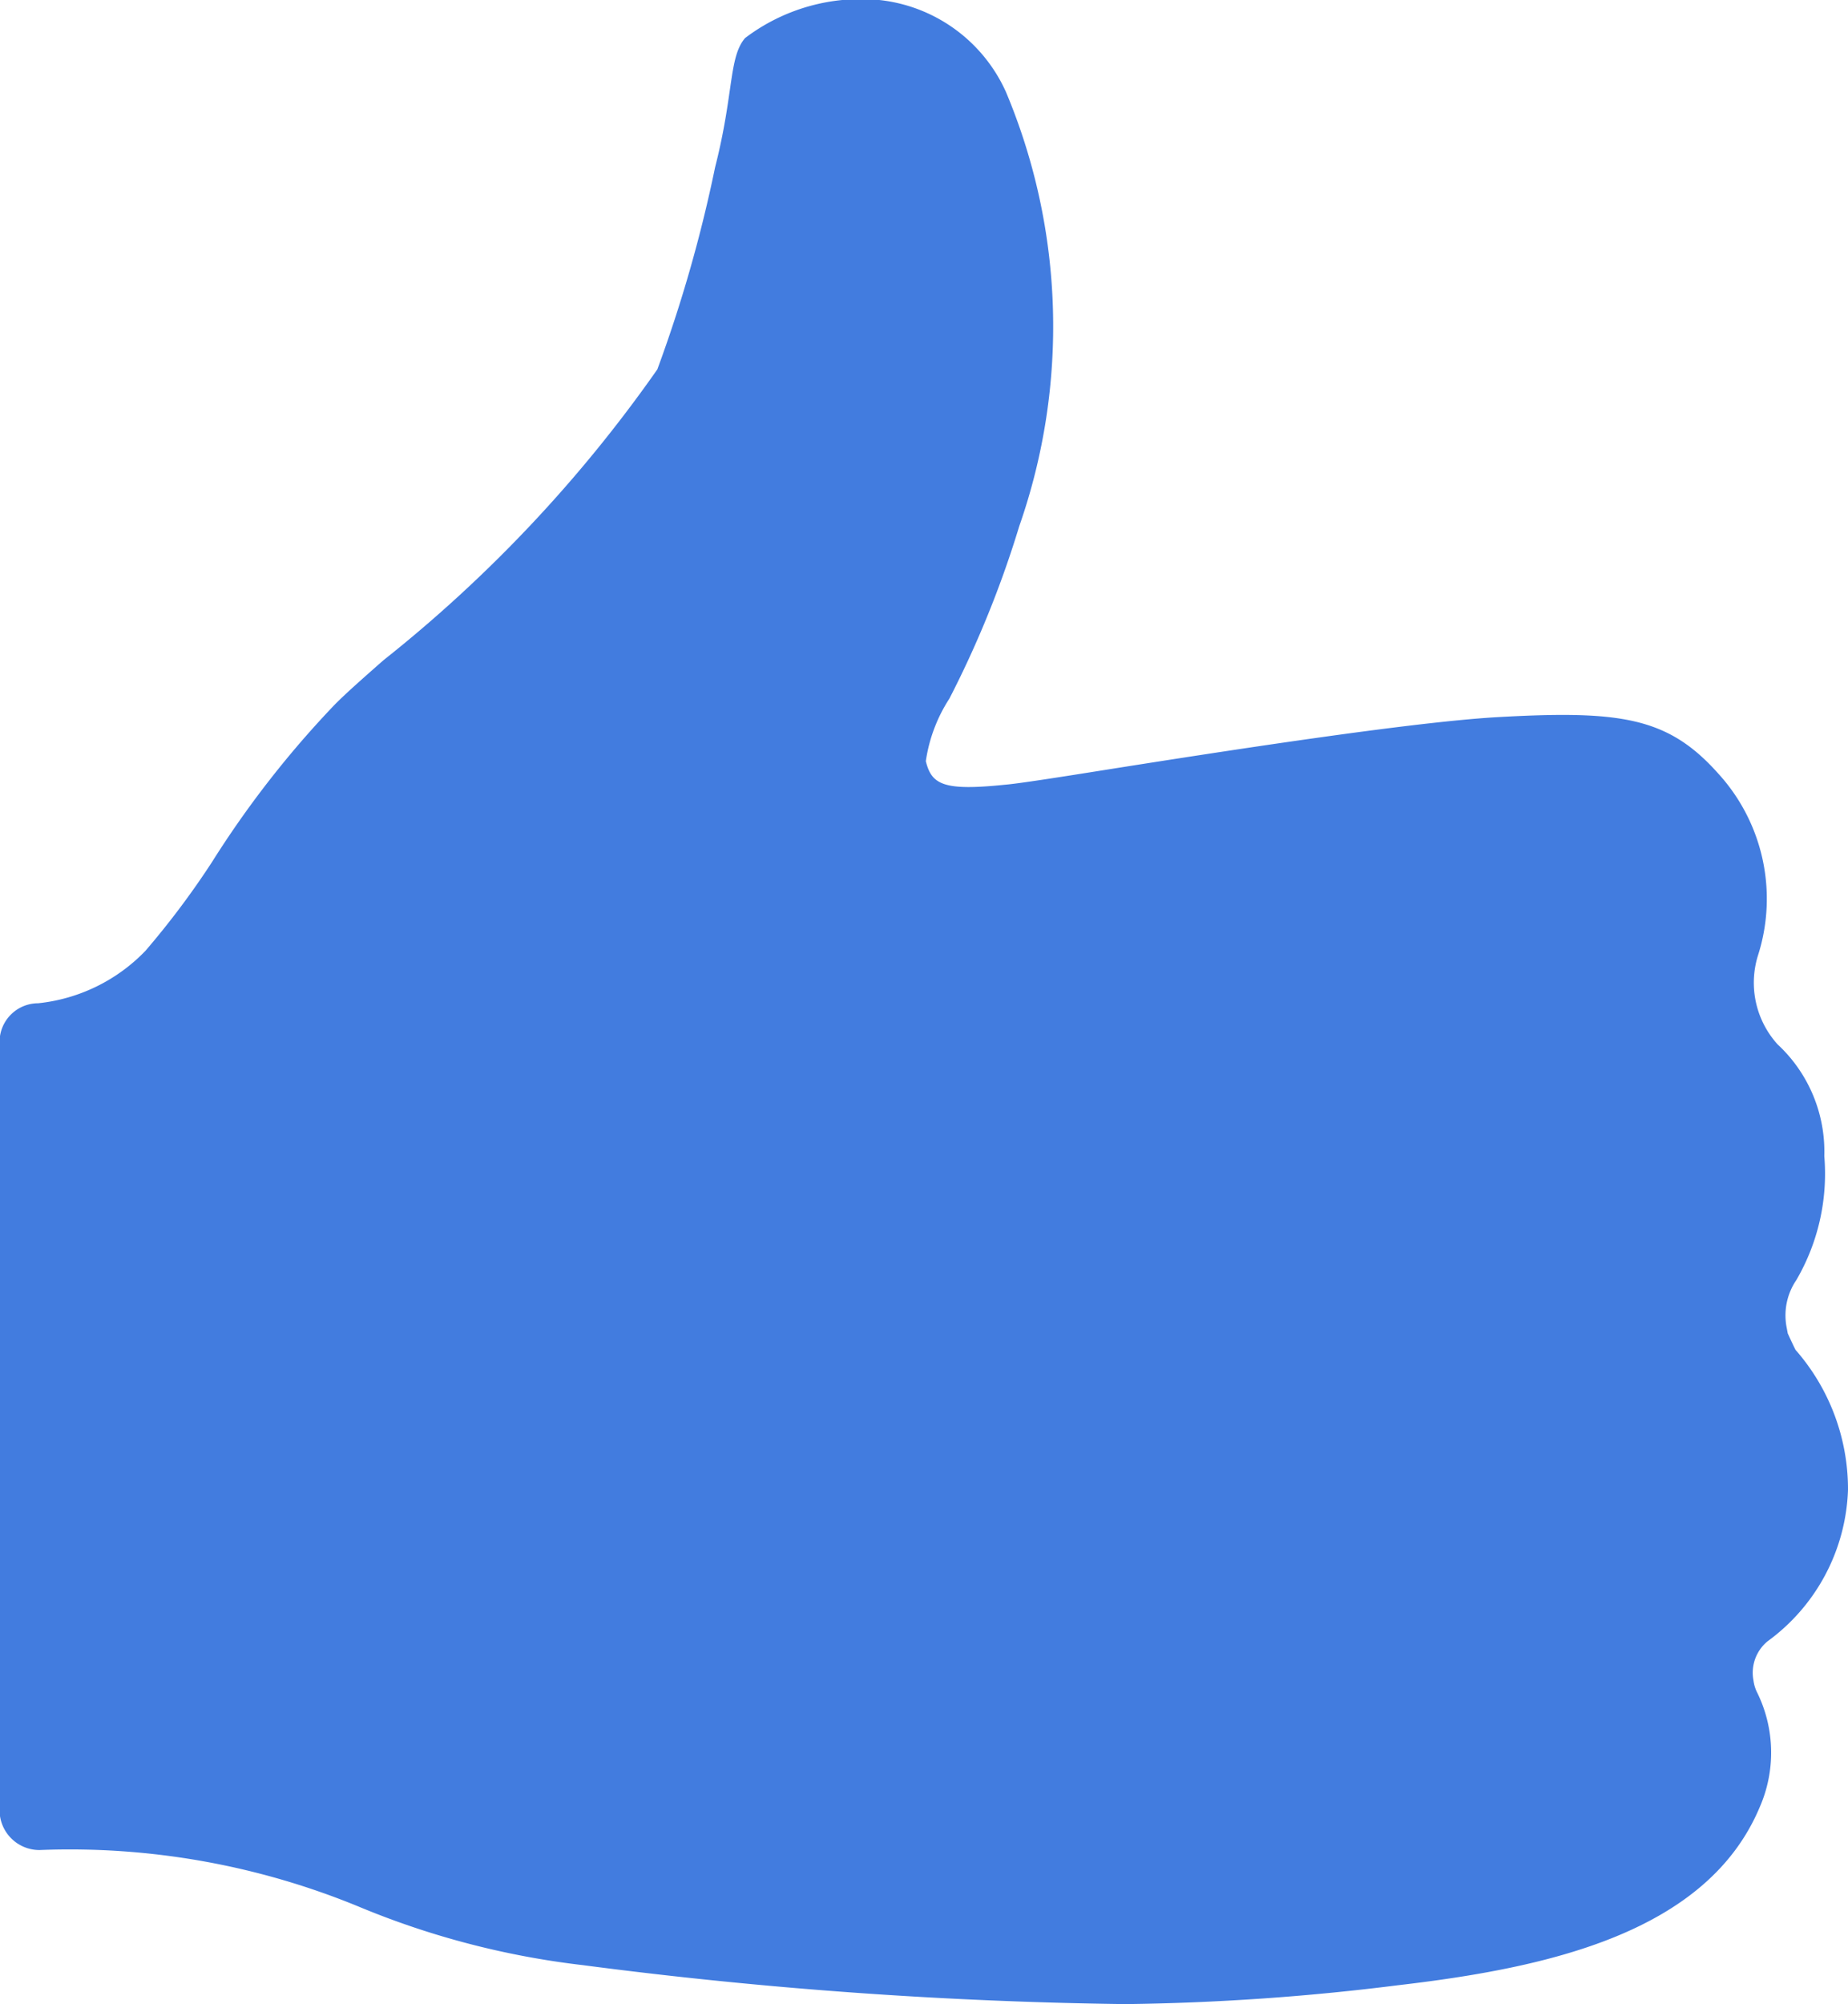 <svg xmlns="http://www.w3.org/2000/svg" width="16.691" height="18.095" viewBox="0 0 16.691 18.095">
  <path id="Icon_ionic-ios-thumbs-up" data-name="Icon ionic-ios-thumbs-up" d="M20.479,18.2a1.765,1.765,0,0,0,.726-1.366,1.909,1.909,0,0,0-.474-1.265c-.026-.052-.048-.1-.07-.148l-.009-.048a.568.568,0,0,1,.087-.435,1.906,1.906,0,0,0,.252-1.118,1.321,1.321,0,0,0-.422-1.009.829.829,0,0,1-.178-.8,1.677,1.677,0,0,0-.357-1.644c-.457-.513-.883-.574-2.018-.509-.783.048-2.414.3-3.488.47-.439.07-.822.13-.939.139-.552.057-.661,0-.713-.213a1.41,1.41,0,0,1,.213-.565,9.326,9.326,0,0,0,.631-1.557A5.463,5.463,0,0,0,13.6,4.213a1.421,1.421,0,0,0-1.144-.831,1.73,1.73,0,0,0-1.213.344c-.148.174-.1.5-.27,1.165a12.68,12.68,0,0,1-.522,1.826A12.5,12.5,0,0,1,7.976,9.344c-.178.157-.331.291-.439.4a8.964,8.964,0,0,0-1.109,1.422,7.57,7.57,0,0,1-.6.8,1.571,1.571,0,0,1-.97.474.349.349,0,0,0-.348.348v6.936a.36.36,0,0,0,.361.361,6.853,6.853,0,0,1,2.888.513,7.515,7.515,0,0,0,2.018.526,41.771,41.771,0,0,0,4.9.352,21.672,21.672,0,0,0,2.461-.17c1.348-.157,2.792-.47,3.27-1.609a1.228,1.228,0,0,0-.022-1.031.342.342,0,0,1-.035-.113A.368.368,0,0,1,20.479,18.2Z" transform="translate(-4.514 -3.382)" fill="#427cdf"/>
</svg>
